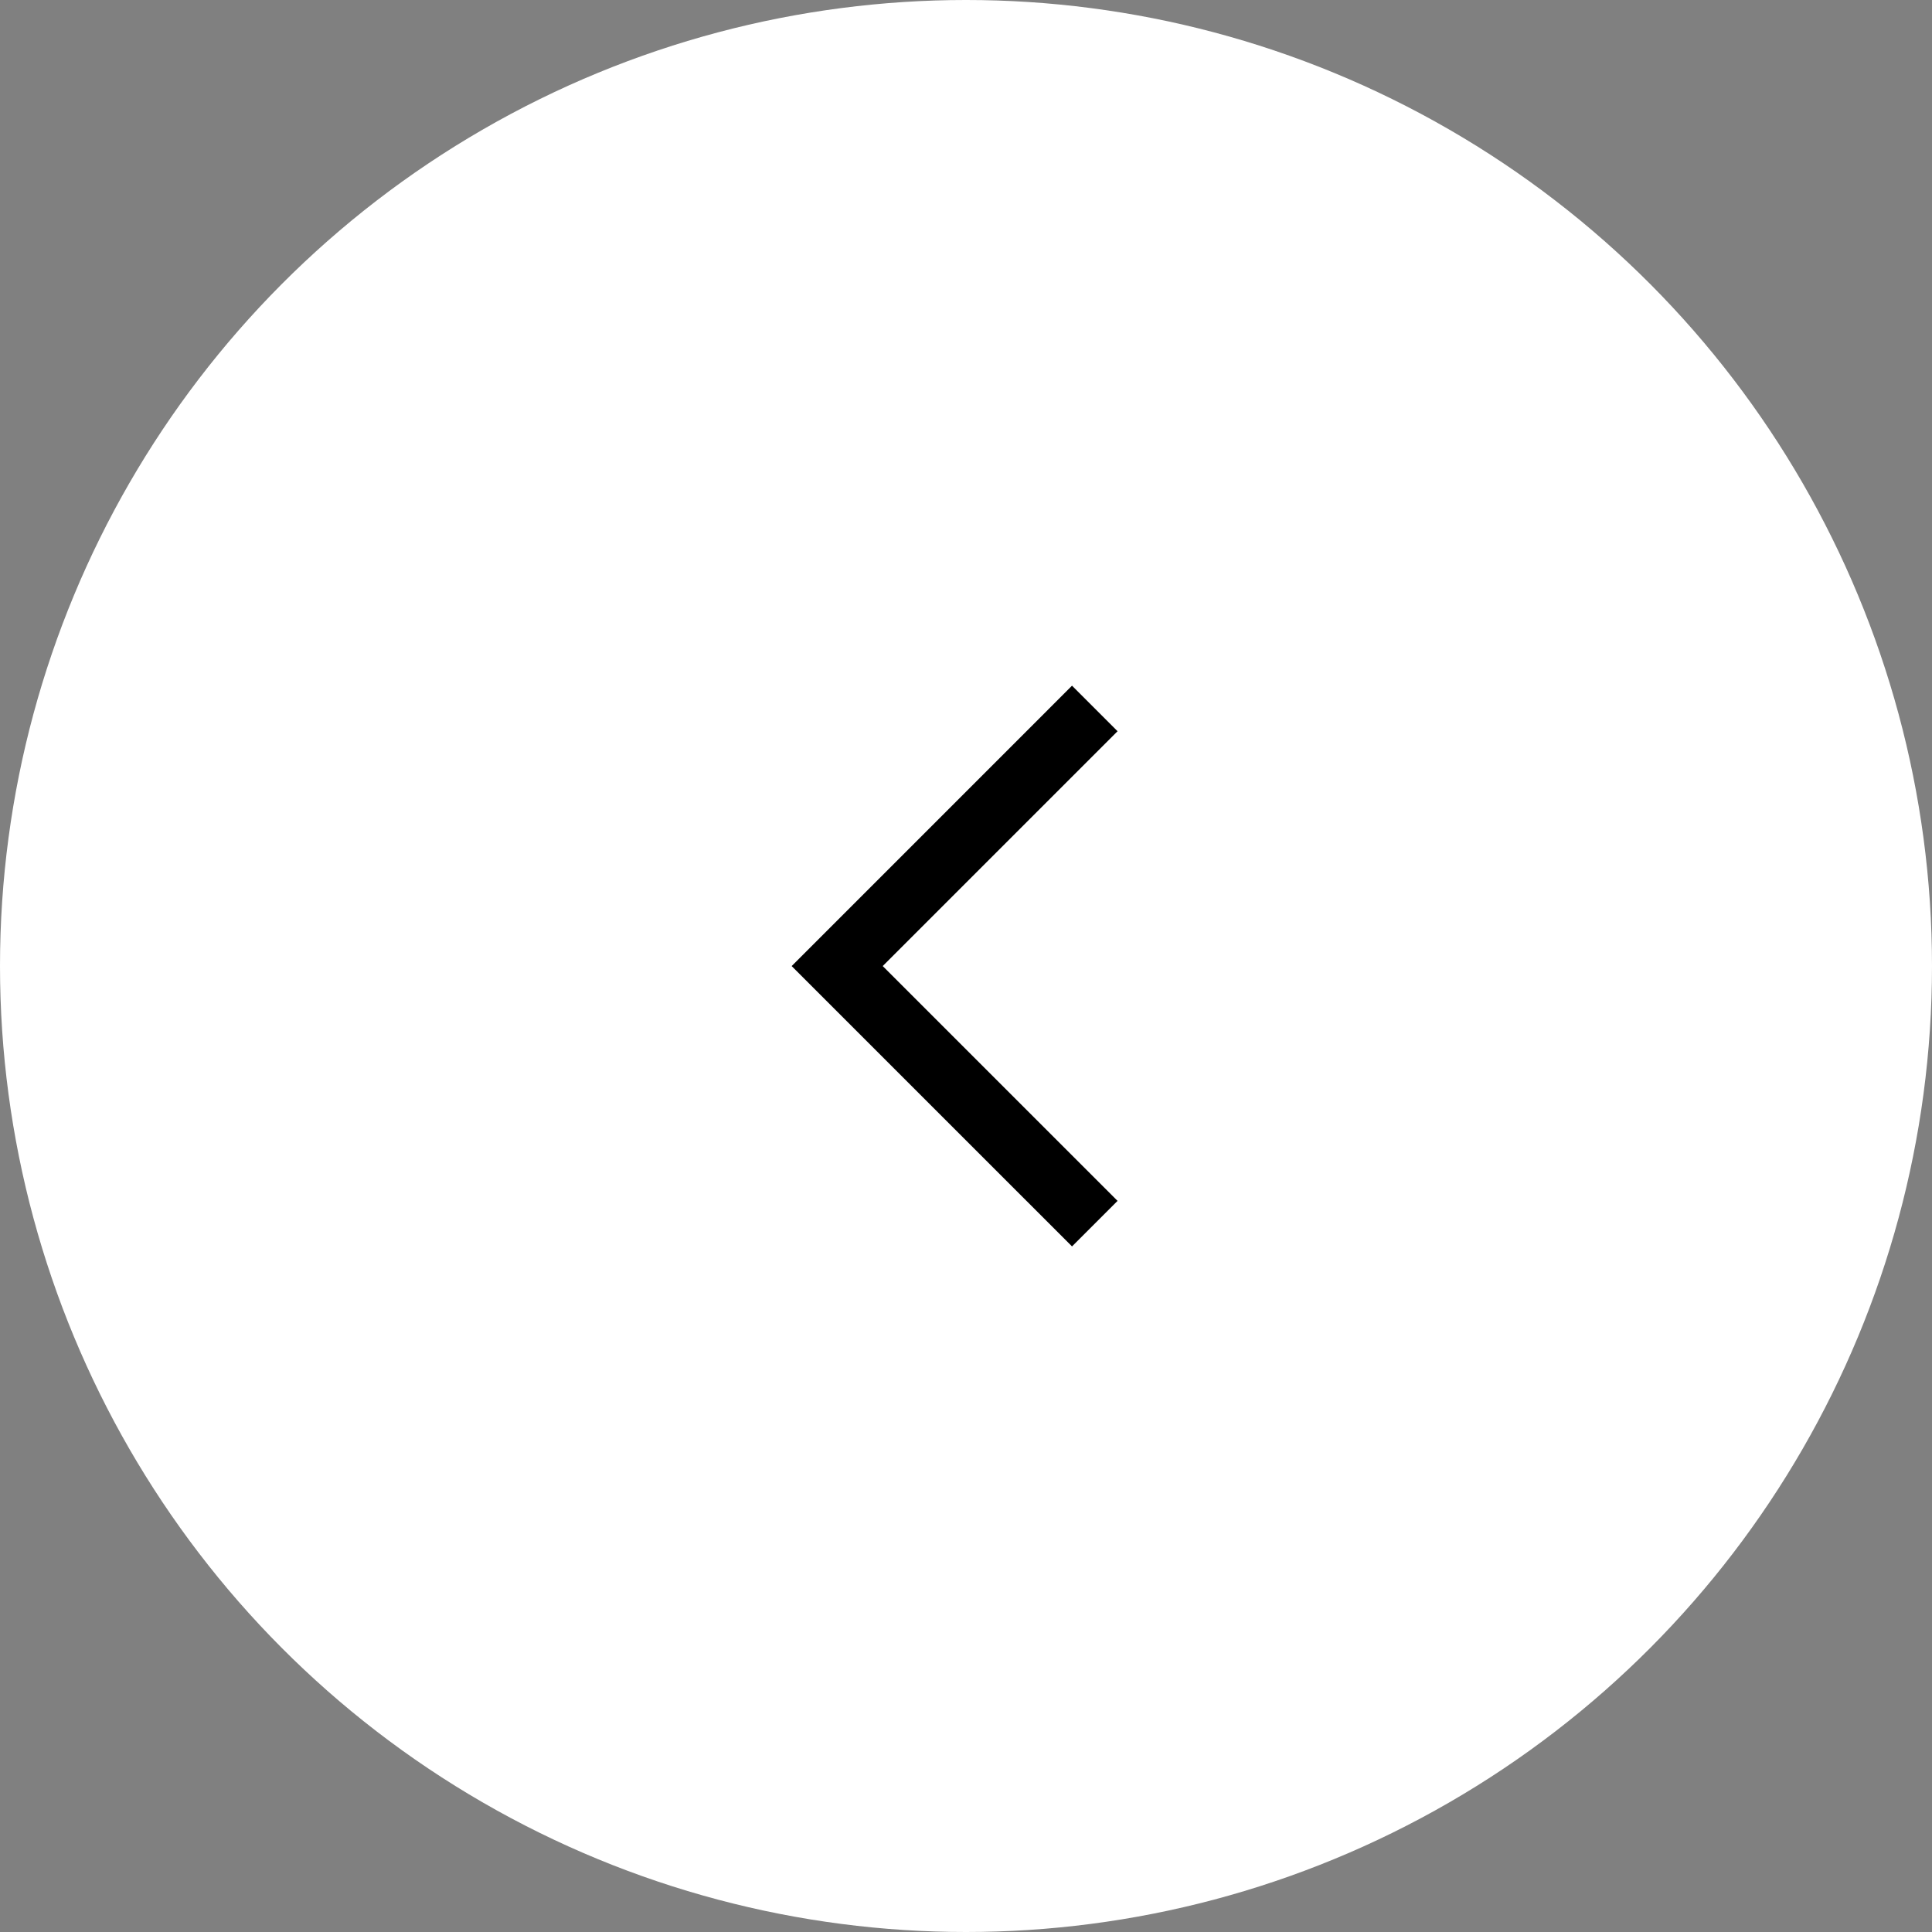<svg width="56" height="56" viewBox="0 0 56 56" fill="none" xmlns="http://www.w3.org/2000/svg">
<rect x="0" y="0" width="56" height="56" fill="#808080" stroke="none"/>
<circle cx="28" cy="28" r="28" fill="white"/>
<path d="M31.073 19.875L22.947 28.002L31.073 36.128L32.393 34.808L25.586 28.002L32.393 21.195L31.073 19.875Z" fill="black"/>
</svg>
